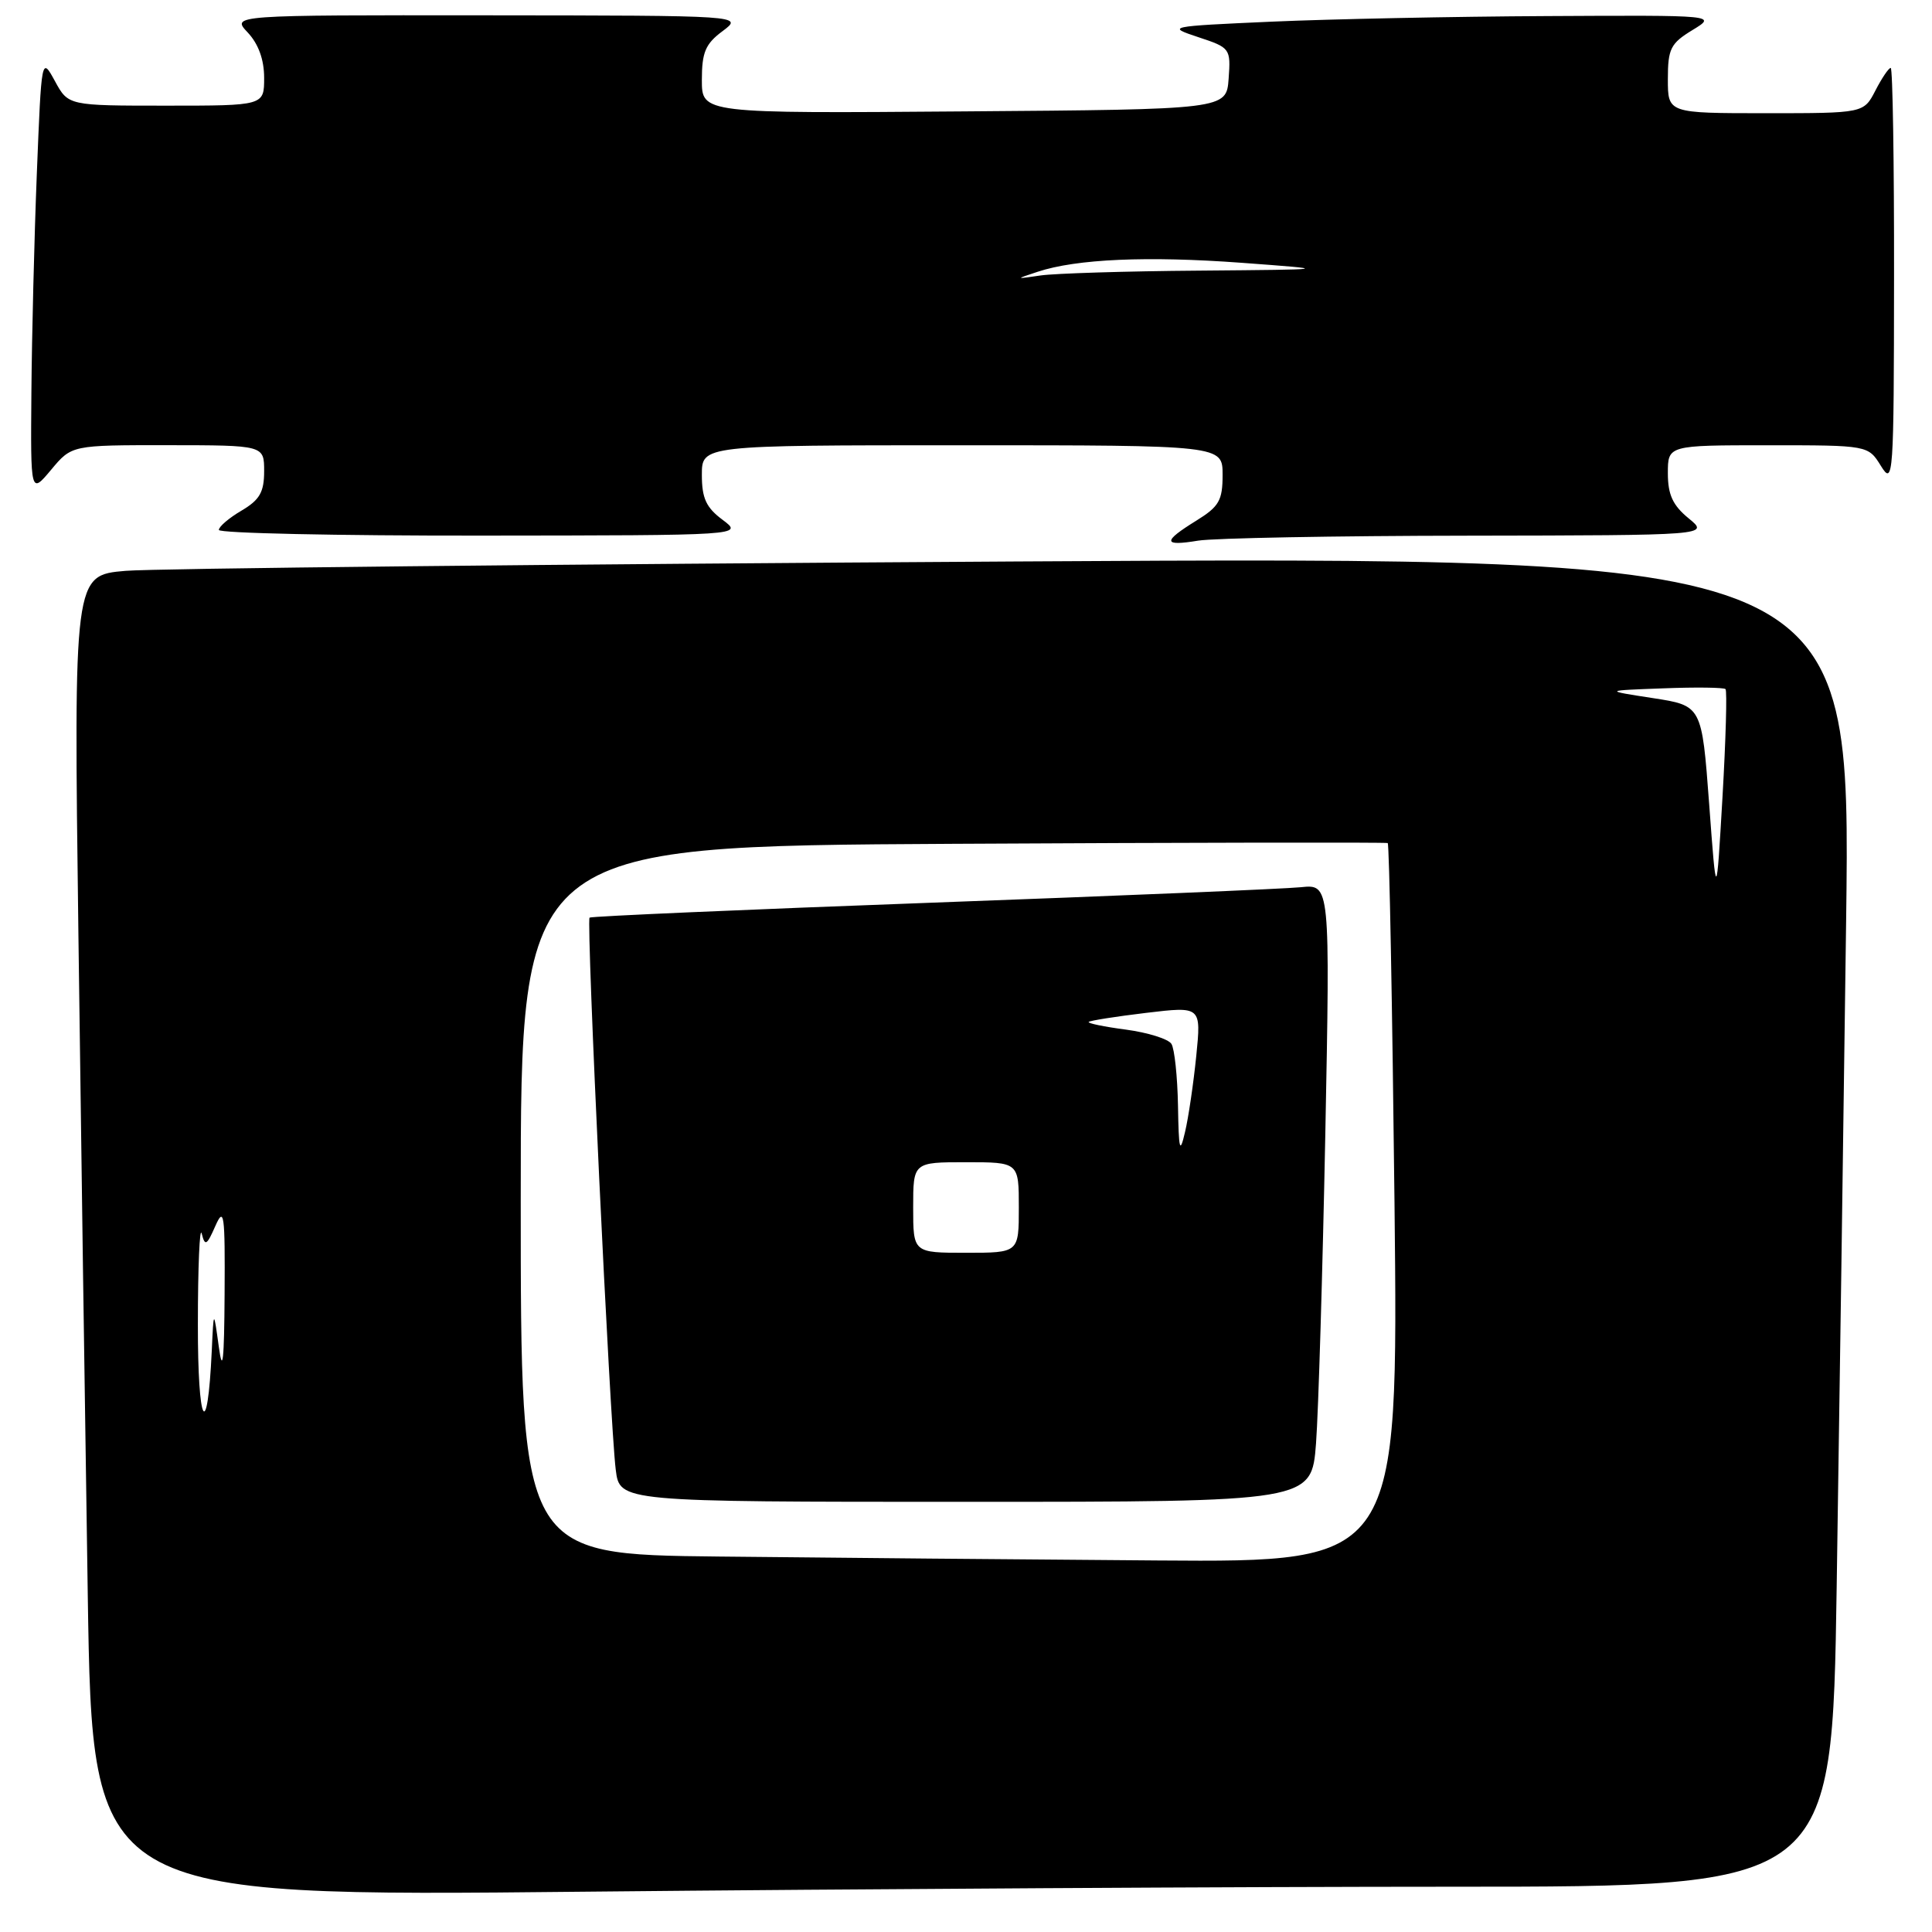 <?xml version="1.0" encoding="UTF-8" standalone="no"?>
<!DOCTYPE svg PUBLIC "-//W3C//DTD SVG 1.1//EN" "http://www.w3.org/Graphics/SVG/1.1/DTD/svg11.dtd" >
<svg xmlns="http://www.w3.org/2000/svg" xmlns:xlink="http://www.w3.org/1999/xlink" version="1.1" viewBox="0 0 256 256">
 <g >
 <path fill="currentColor"
d=" M 192.63 250.00 C 242.76 250.00 242.76 250.00 243.37 210.25 C 243.71 188.39 244.27 148.73 244.62 122.13 C 245.25 73.75 245.25 73.75 134.37 74.40 C 73.39 74.76 20.41 75.32 16.63 75.64 C 9.77 76.23 9.77 76.23 10.39 123.86 C 10.73 150.06 11.29 189.46 11.63 211.41 C 12.25 251.33 12.25 251.33 77.37 250.66 C 113.19 250.30 165.06 250.00 192.63 250.00 Z  M 194.50 70.98 C 226.50 70.93 226.50 70.93 223.75 68.68 C 221.65 66.96 221.00 65.55 221.00 62.71 C 221.00 59.00 221.00 59.00 234.27 59.00 C 247.54 59.00 247.54 59.00 249.24 61.75 C 250.87 64.38 250.95 63.31 250.97 36.75 C 250.99 21.49 250.79 9.00 250.53 9.00 C 250.26 9.00 249.35 10.35 248.50 12.00 C 246.95 15.00 246.95 15.00 233.97 15.00 C 221.00 15.00 221.00 15.00 221.00 10.49 C 221.00 6.46 221.36 5.75 224.25 3.99 C 227.50 2.01 227.50 2.01 205.00 2.13 C 192.62 2.19 176.20 2.53 168.50 2.87 C 154.67 3.49 154.55 3.52 158.80 4.93 C 163.01 6.32 163.09 6.43 162.80 10.43 C 162.50 14.50 162.50 14.50 127.75 14.76 C 93.00 15.03 93.00 15.03 93.00 10.60 C 93.00 6.93 93.47 5.81 95.75 4.12 C 98.50 2.06 98.50 2.06 64.58 2.03 C 30.65 2.00 30.65 2.00 32.83 4.31 C 34.25 5.83 35.00 7.91 35.00 10.31 C 35.00 14.00 35.00 14.00 22.03 14.00 C 9.05 14.00 9.05 14.00 7.28 10.75 C 5.50 7.50 5.50 7.50 4.88 23.00 C 4.54 31.53 4.22 44.58 4.16 52.00 C 4.05 65.50 4.05 65.50 6.78 62.24 C 9.50 58.98 9.50 58.98 22.25 58.99 C 35.00 59.00 35.00 59.00 35.00 62.44 C 35.00 65.21 34.41 66.24 32.00 67.66 C 30.35 68.63 29.00 69.78 29.00 70.22 C 29.00 70.65 44.64 70.99 63.75 70.97 C 98.50 70.94 98.50 70.94 95.75 68.88 C 93.57 67.26 93.00 66.03 93.00 62.92 C 93.00 59.00 93.00 59.00 127.50 59.00 C 162.00 59.00 162.00 59.00 162.00 62.92 C 162.00 66.32 161.54 67.12 158.50 69.00 C 154.02 71.77 154.08 72.41 158.75 71.64 C 160.81 71.30 176.90 71.00 194.50 70.98 Z  M 95.25 206.25 C 69.00 205.97 69.00 205.97 69.00 159.04 C 69.00 112.12 69.00 112.12 126.25 111.81 C 157.74 111.64 183.67 111.60 183.88 111.71 C 184.09 111.83 184.49 133.32 184.78 159.46 C 185.29 207.00 185.29 207.00 153.40 206.77 C 135.85 206.64 109.69 206.41 95.25 206.25 Z  M 174.38 191.25 C 174.70 186.99 175.25 168.57 175.61 150.33 C 176.25 117.16 176.25 117.16 172.37 117.56 C 170.24 117.78 148.25 118.70 123.50 119.61 C 98.75 120.52 78.33 121.41 78.12 121.59 C 77.66 122.00 80.82 188.66 81.59 194.75 C 82.12 199.00 82.12 199.00 127.96 199.00 C 173.79 199.00 173.79 199.00 174.38 191.25 Z  M 26.22 175.50 C 26.22 167.80 26.46 162.38 26.73 163.46 C 27.16 165.17 27.40 165.04 28.53 162.46 C 29.69 159.83 29.83 160.82 29.76 171.50 C 29.71 180.29 29.50 182.16 29.00 178.50 C 28.31 173.50 28.31 173.50 28.06 179.00 C 27.48 191.33 26.20 188.89 26.22 175.50 Z  M 226.47 106.50 C 225.50 93.50 225.50 93.50 219.00 92.50 C 212.50 91.50 212.50 91.50 220.37 91.21 C 224.70 91.04 228.42 91.09 228.64 91.31 C 228.86 91.53 228.68 97.96 228.24 105.60 C 227.43 119.50 227.43 119.50 226.47 106.50 Z  M 137.50 36.01 C 142.64 34.31 152.03 33.90 164.50 34.82 C 176.50 35.71 176.50 35.71 158.88 35.86 C 149.18 35.93 139.73 36.23 137.88 36.50 C 134.50 37.00 134.50 37.00 137.50 36.01 Z  M 121.00 160.00 C 121.00 154.00 121.00 154.00 128.00 154.00 C 135.00 154.00 135.00 154.00 135.00 160.00 C 135.00 166.00 135.00 166.00 128.00 166.00 C 121.00 166.00 121.00 166.00 121.00 160.00 Z  M 156.09 146.50 C 156.02 142.65 155.63 138.97 155.22 138.32 C 154.80 137.66 152.09 136.82 149.20 136.43 C 146.30 136.05 144.08 135.59 144.26 135.41 C 144.44 135.23 147.87 134.69 151.88 134.21 C 159.17 133.34 159.17 133.34 158.51 139.93 C 158.14 143.56 157.48 148.09 157.02 150.01 C 156.33 152.98 156.19 152.46 156.09 146.50 Z "/>
</g>
</svg>